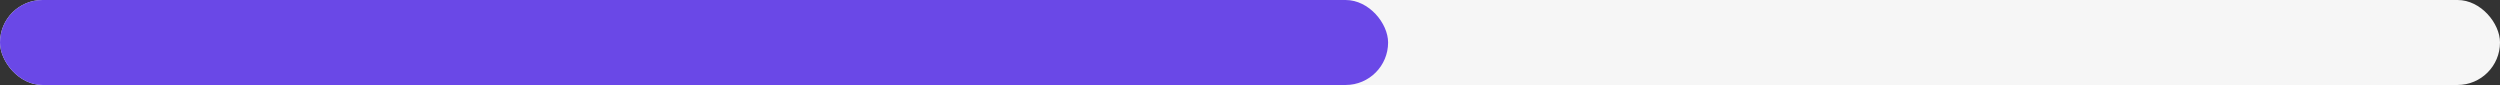 <svg width="353" height="12" viewBox="0 0 353 12" fill="none" xmlns="http://www.w3.org/2000/svg">
<rect x="0" y="0" width="353" height="12" fill="#333333" stroke="none"/>
<rect width="353" height="12" rx="6" fill="#F6F6F6"/>
<rect width="196" height="12" rx="6" fill="#6A48E7"/>
</svg>
